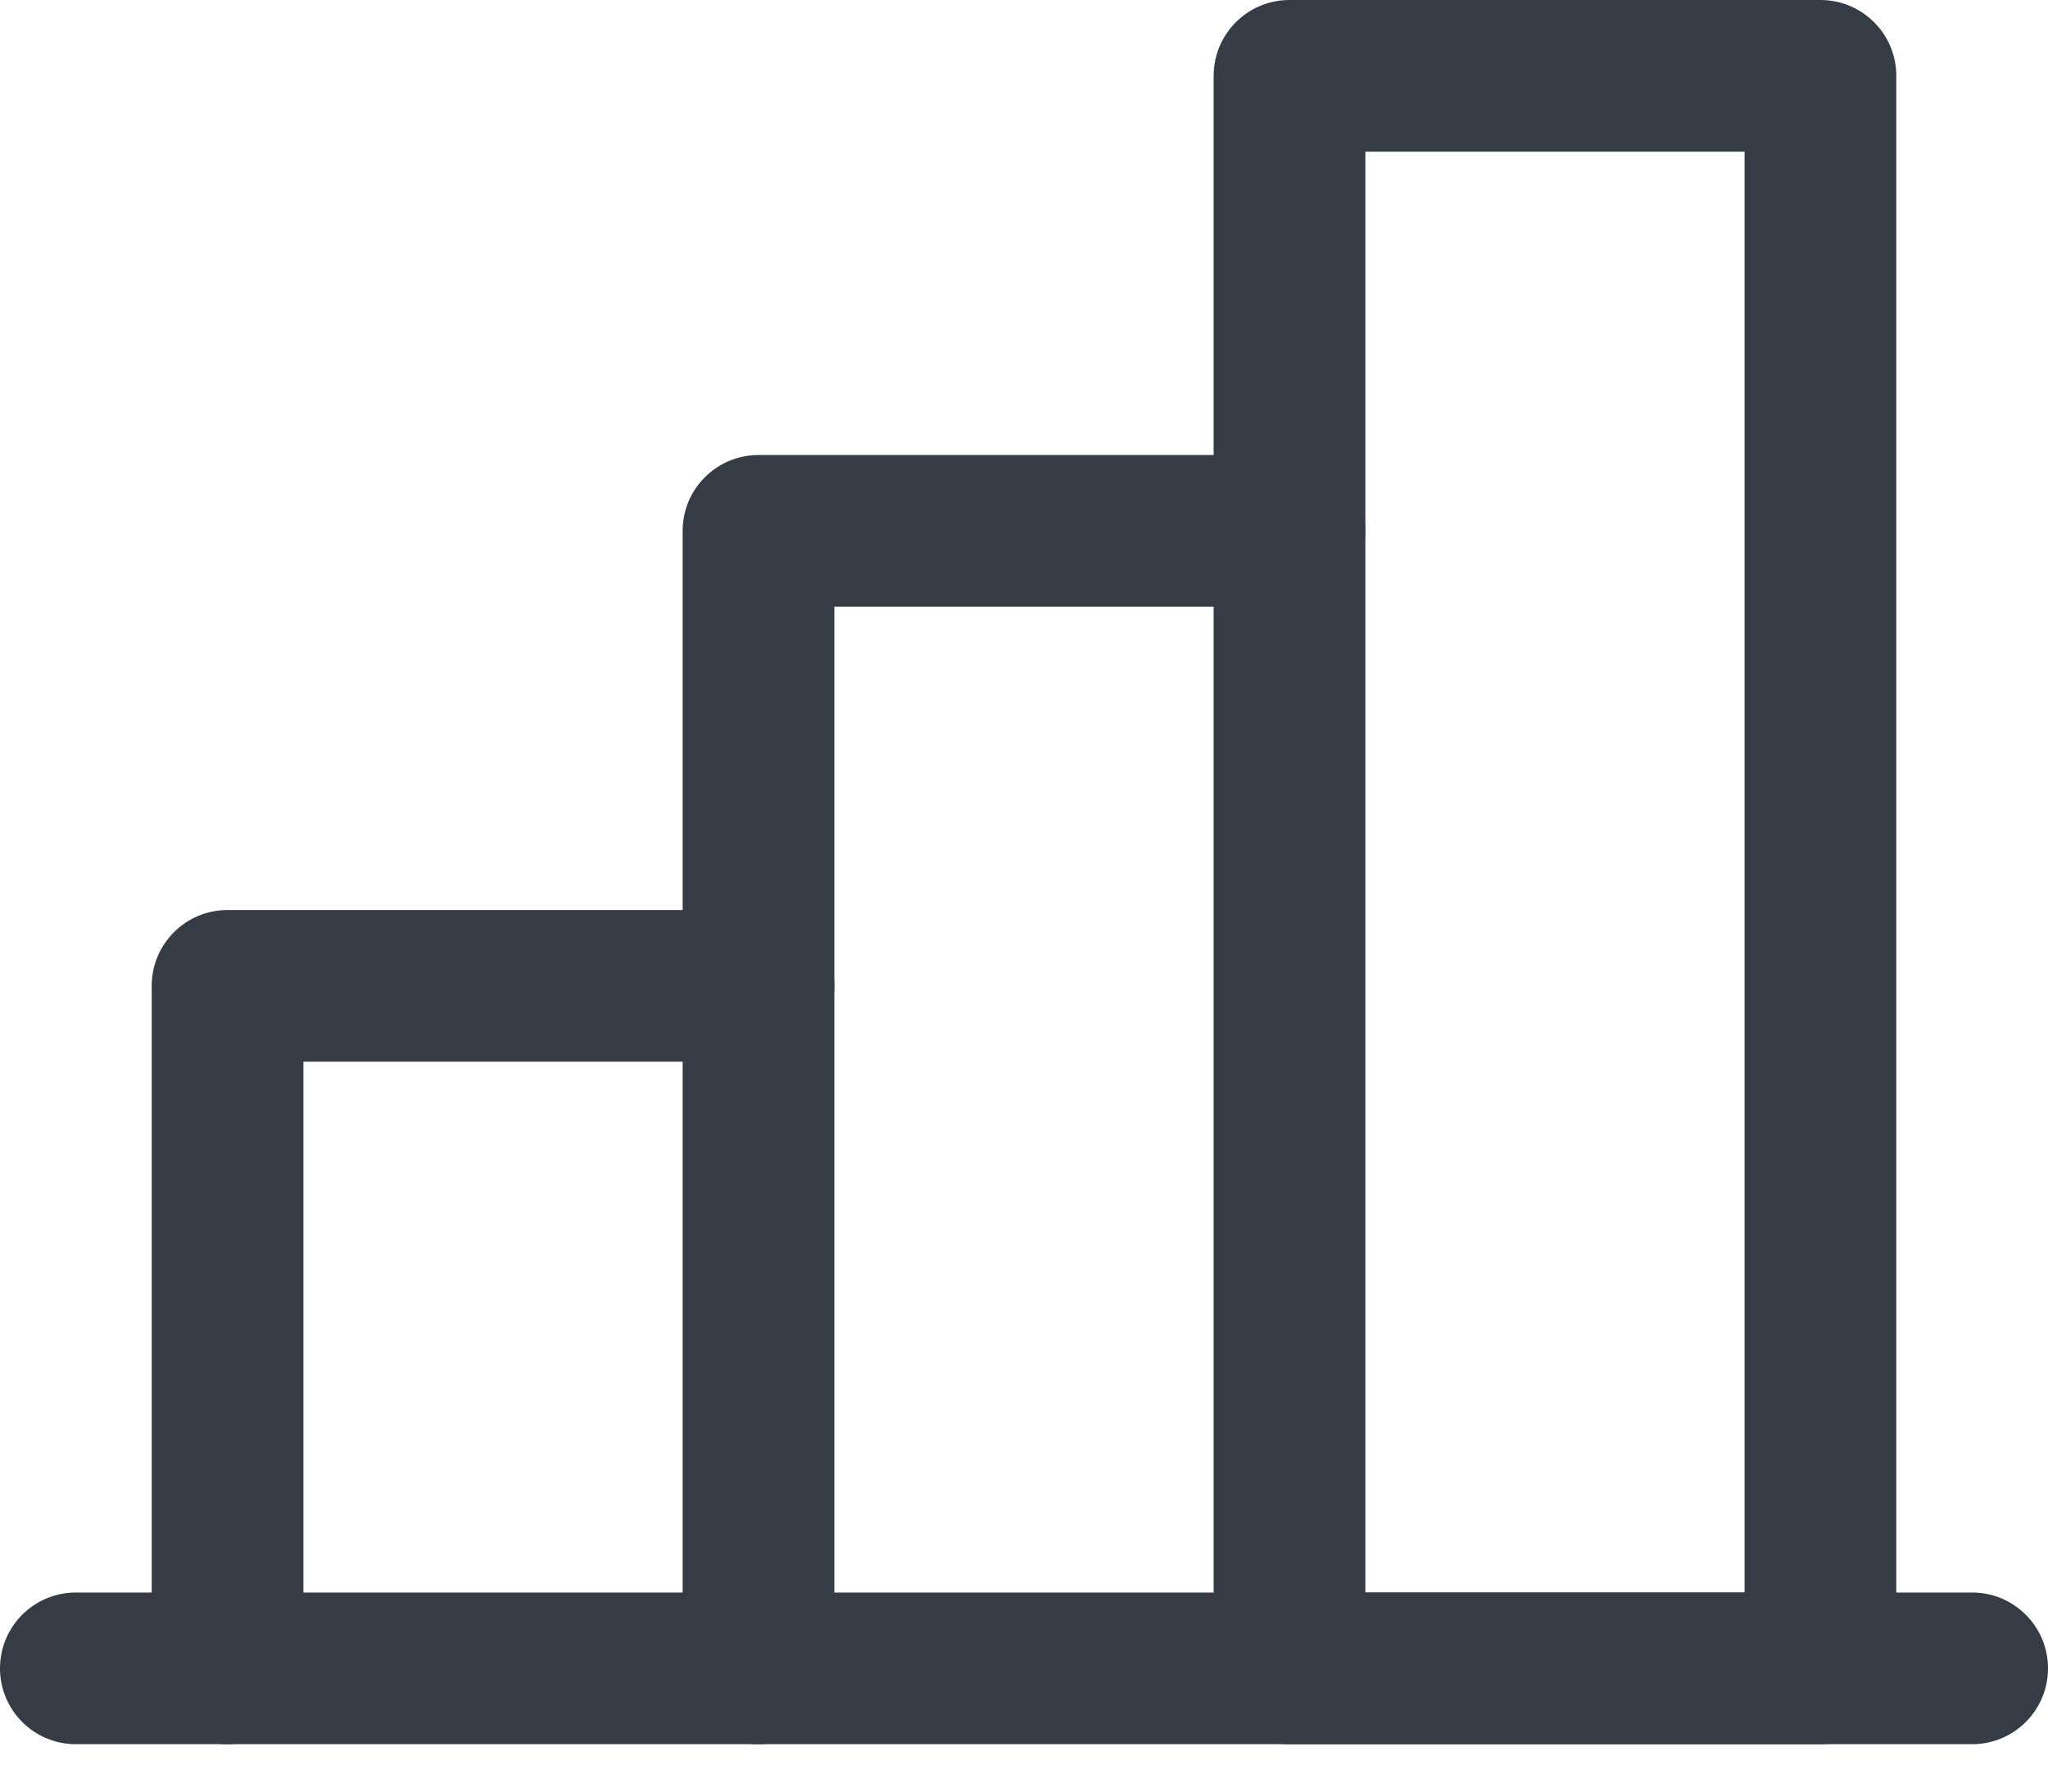 <svg width="40" height="35" viewBox="0 0 40 35" fill="none" xmlns="http://www.w3.org/2000/svg">
<path fill-rule="evenodd" clip-rule="evenodd" d="M2.963 19.259C2.963 18.441 3.626 17.778 4.444 17.778H14.815C15.633 17.778 16.296 18.441 16.296 19.259C16.296 20.078 15.633 20.741 14.815 20.741H5.926V32.593C5.926 33.411 5.263 34.074 4.444 34.074C3.626 34.074 2.963 33.411 2.963 32.593V19.259Z" fill="#363C45"/>
<path fill-rule="evenodd" clip-rule="evenodd" d="M0 32.593C0 31.774 0.663 31.111 1.481 31.111H38.519C39.337 31.111 40 31.774 40 32.593C40 33.411 39.337 34.074 38.519 34.074H1.481C0.663 34.074 0 33.411 0 32.593Z" fill="#363C45"/>
<path fill-rule="evenodd" clip-rule="evenodd" d="M13.333 10.37C13.333 9.552 13.997 8.889 14.815 8.889H25.185C26.003 8.889 26.667 9.552 26.667 10.37C26.667 11.189 26.003 11.852 25.185 11.852H16.296V32.593C16.296 33.411 15.633 34.074 14.815 34.074C13.997 34.074 13.333 33.411 13.333 32.593V10.37Z" fill="#363C45"/>
<path fill-rule="evenodd" clip-rule="evenodd" d="M23.704 1.481C23.704 0.663 24.367 0 25.185 0H35.556C36.374 0 37.037 0.663 37.037 1.481V32.593C37.037 33.411 36.374 34.074 35.556 34.074H25.185C24.367 34.074 23.704 33.411 23.704 32.593V1.481ZM26.667 2.963V31.111H34.074V2.963H26.667Z" fill="#363C45"/>
</svg>

